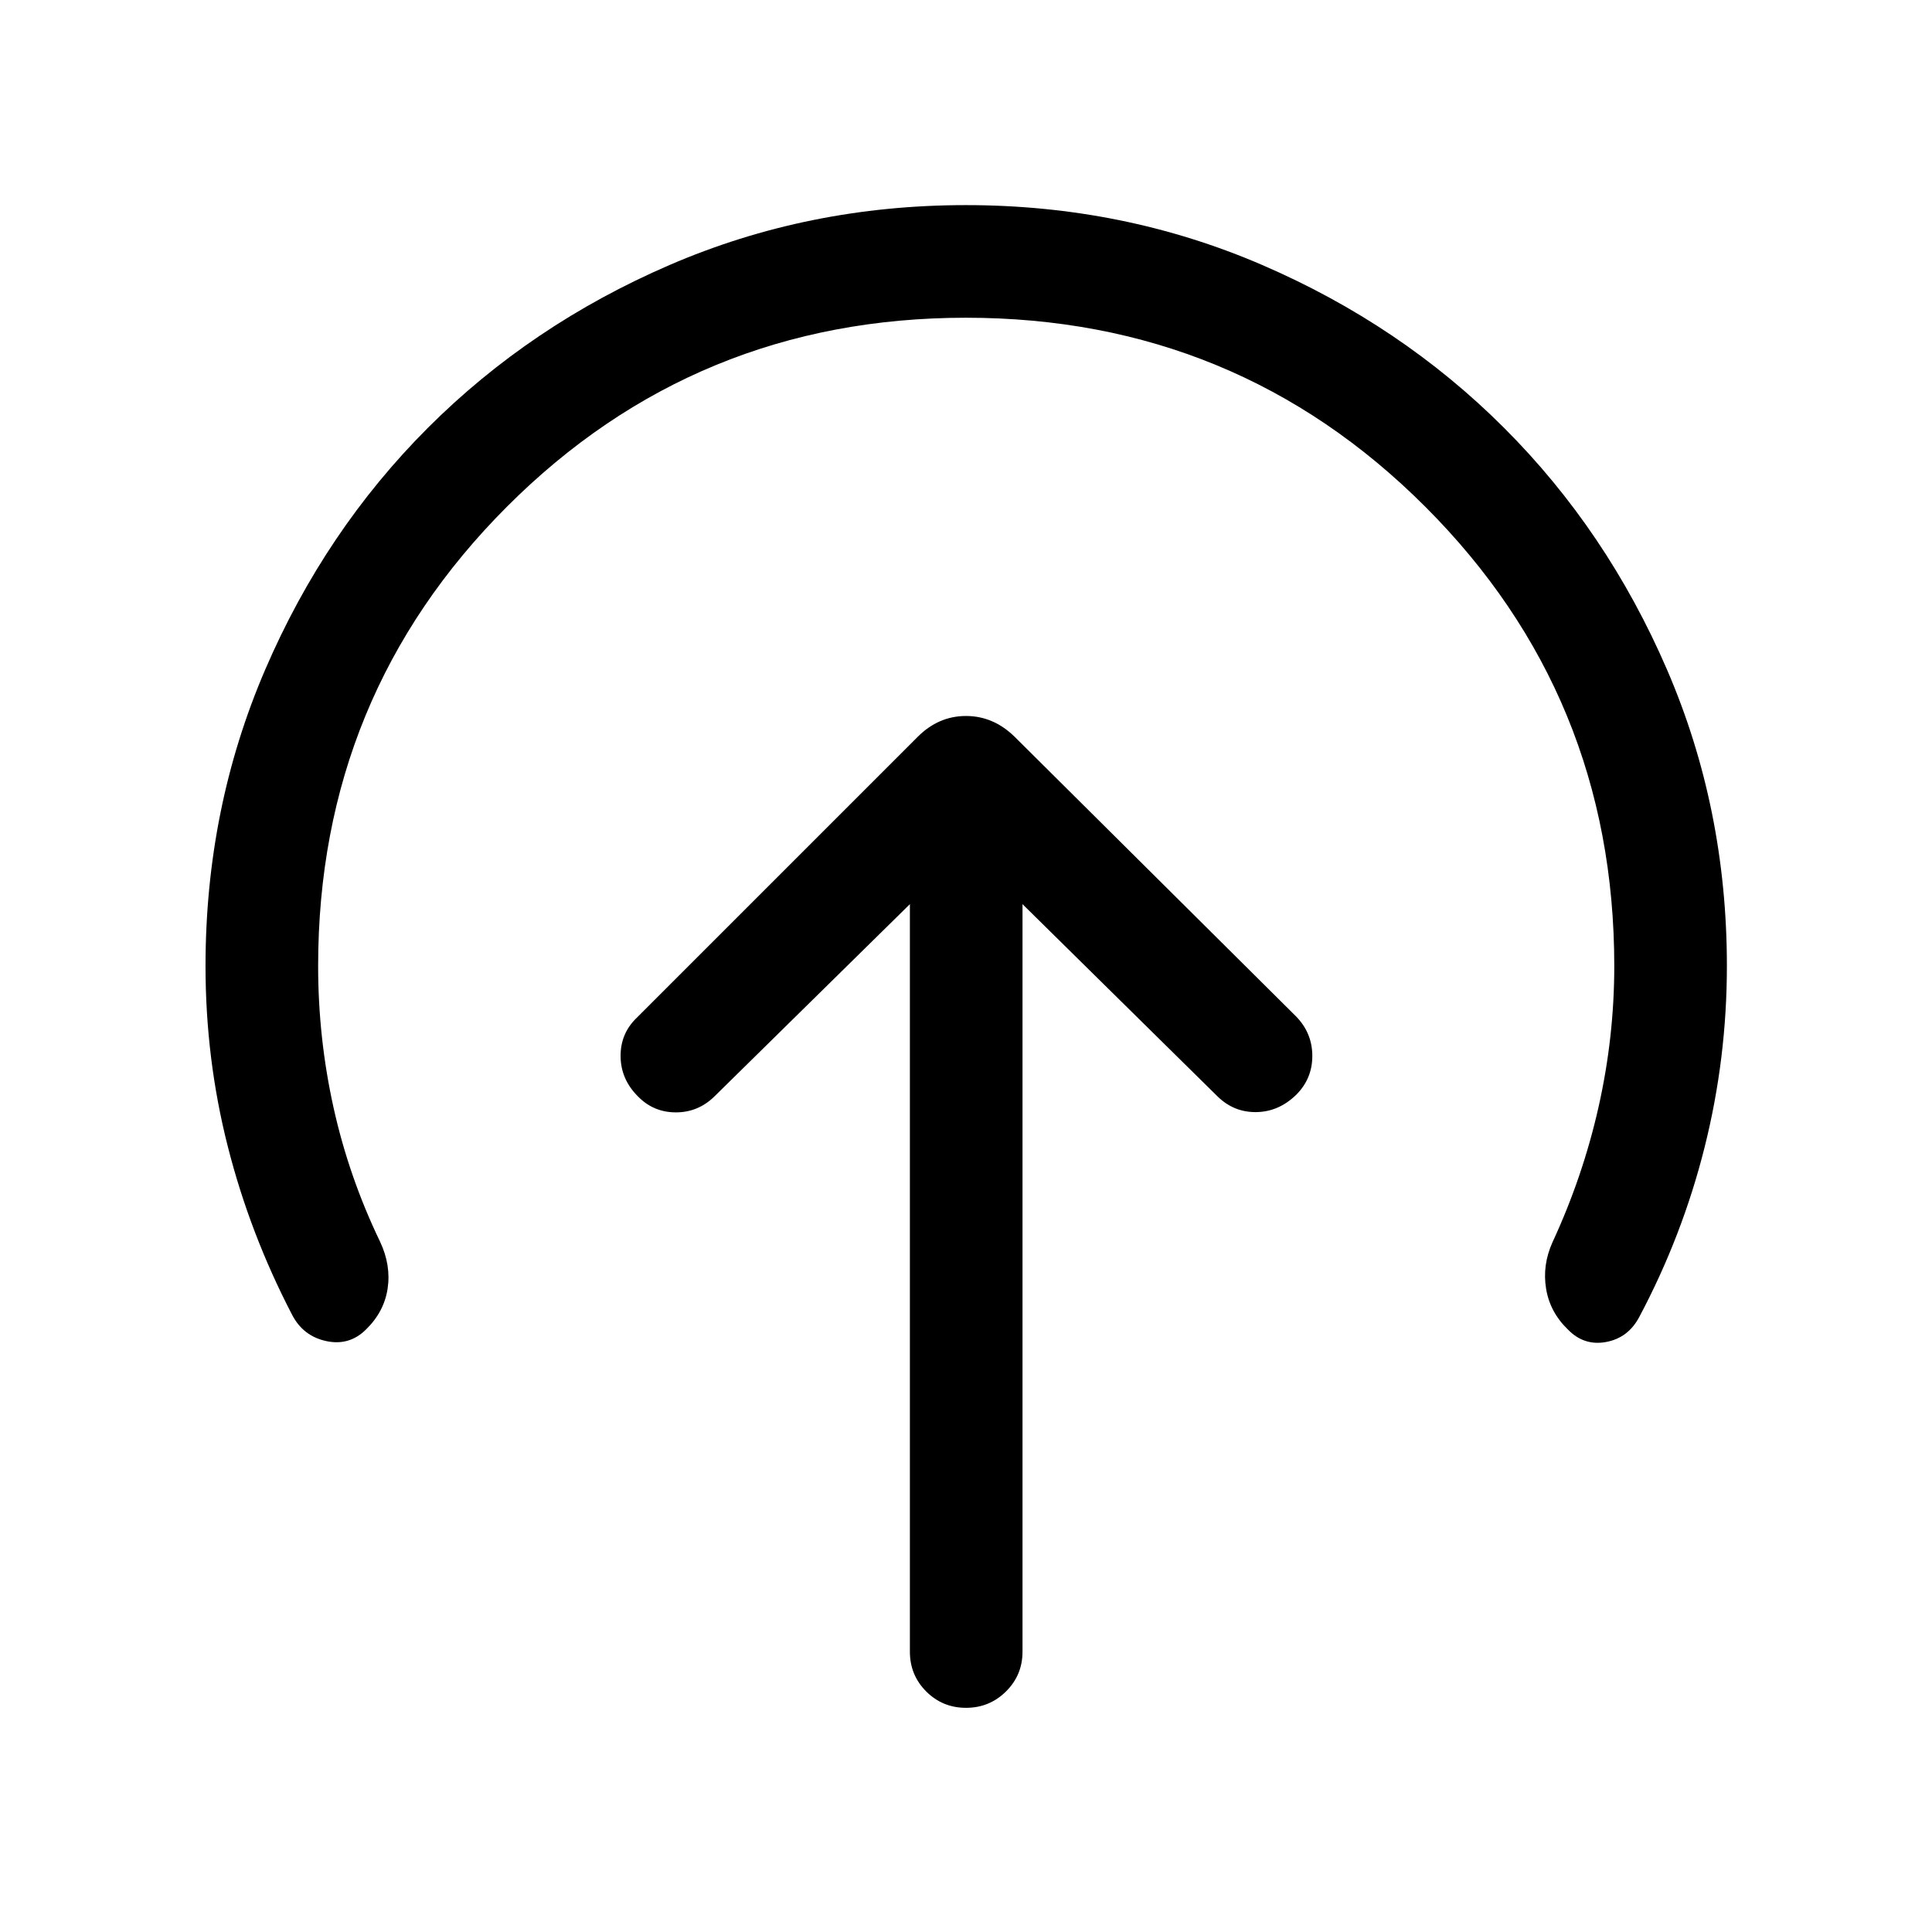 <svg xmlns="http://www.w3.org/2000/svg" height="24" viewBox="0 -960 960 960" width="24"><path d="M452.12-510.73v371.46q0 11.63 8.12 19.76 8.13 8.12 19.77 8.12 11.64 0 19.85-8.12 8.22-8.13 8.22-19.76v-371.46l96.84 95.46q8.12 8 19.27 7.87 11.16-.14 19.84-8.56 8.05-7.99 8.05-19.36T643.96-455L504.19-593.88q-10.54-10.35-24.19-10.35-13.65 0-24 10.35L316.23-454.11q-8 7.8-7.86 19.11.13 11.31 8.62 19.8 7.74 7.93 18.86 7.93 11.11 0 19.23-8l97.04-95.46ZM480-802.12q-134.31 0-228.12 93.91-93.8 93.9-93.8 228.21 0 35.81 7.65 70.34t23.15 66.7q5.47 11.65 3.73 23.23-1.74 11.58-10.76 20.36-8.27 8.21-19.73 5.75-11.47-2.46-16.96-13.03-20.97-40.31-32-83.78-11.04-43.47-11.04-89.57 0-78.35 29.67-147.3 29.67-68.94 80.8-120.09 51.14-51.14 120.07-80.91 68.94-29.78 147.27-29.78 78.34 0 147.3 29.77 68.97 29.77 120.13 80.91t80.94 120.07q29.78 68.94 29.78 147.28 0 45.97-11.08 90.13-11.08 44.15-32.54 84.46-5.5 10.27-16.42 12.29-10.93 2.01-18.85-6.1-9-8.62-10.94-20.33-1.94-11.71 3.13-23.05 15.12-32.61 22.93-67.32 7.81-34.72 7.81-70.03 0-134.31-93.91-228.21-93.9-93.91-228.21-93.91Z"/></svg>